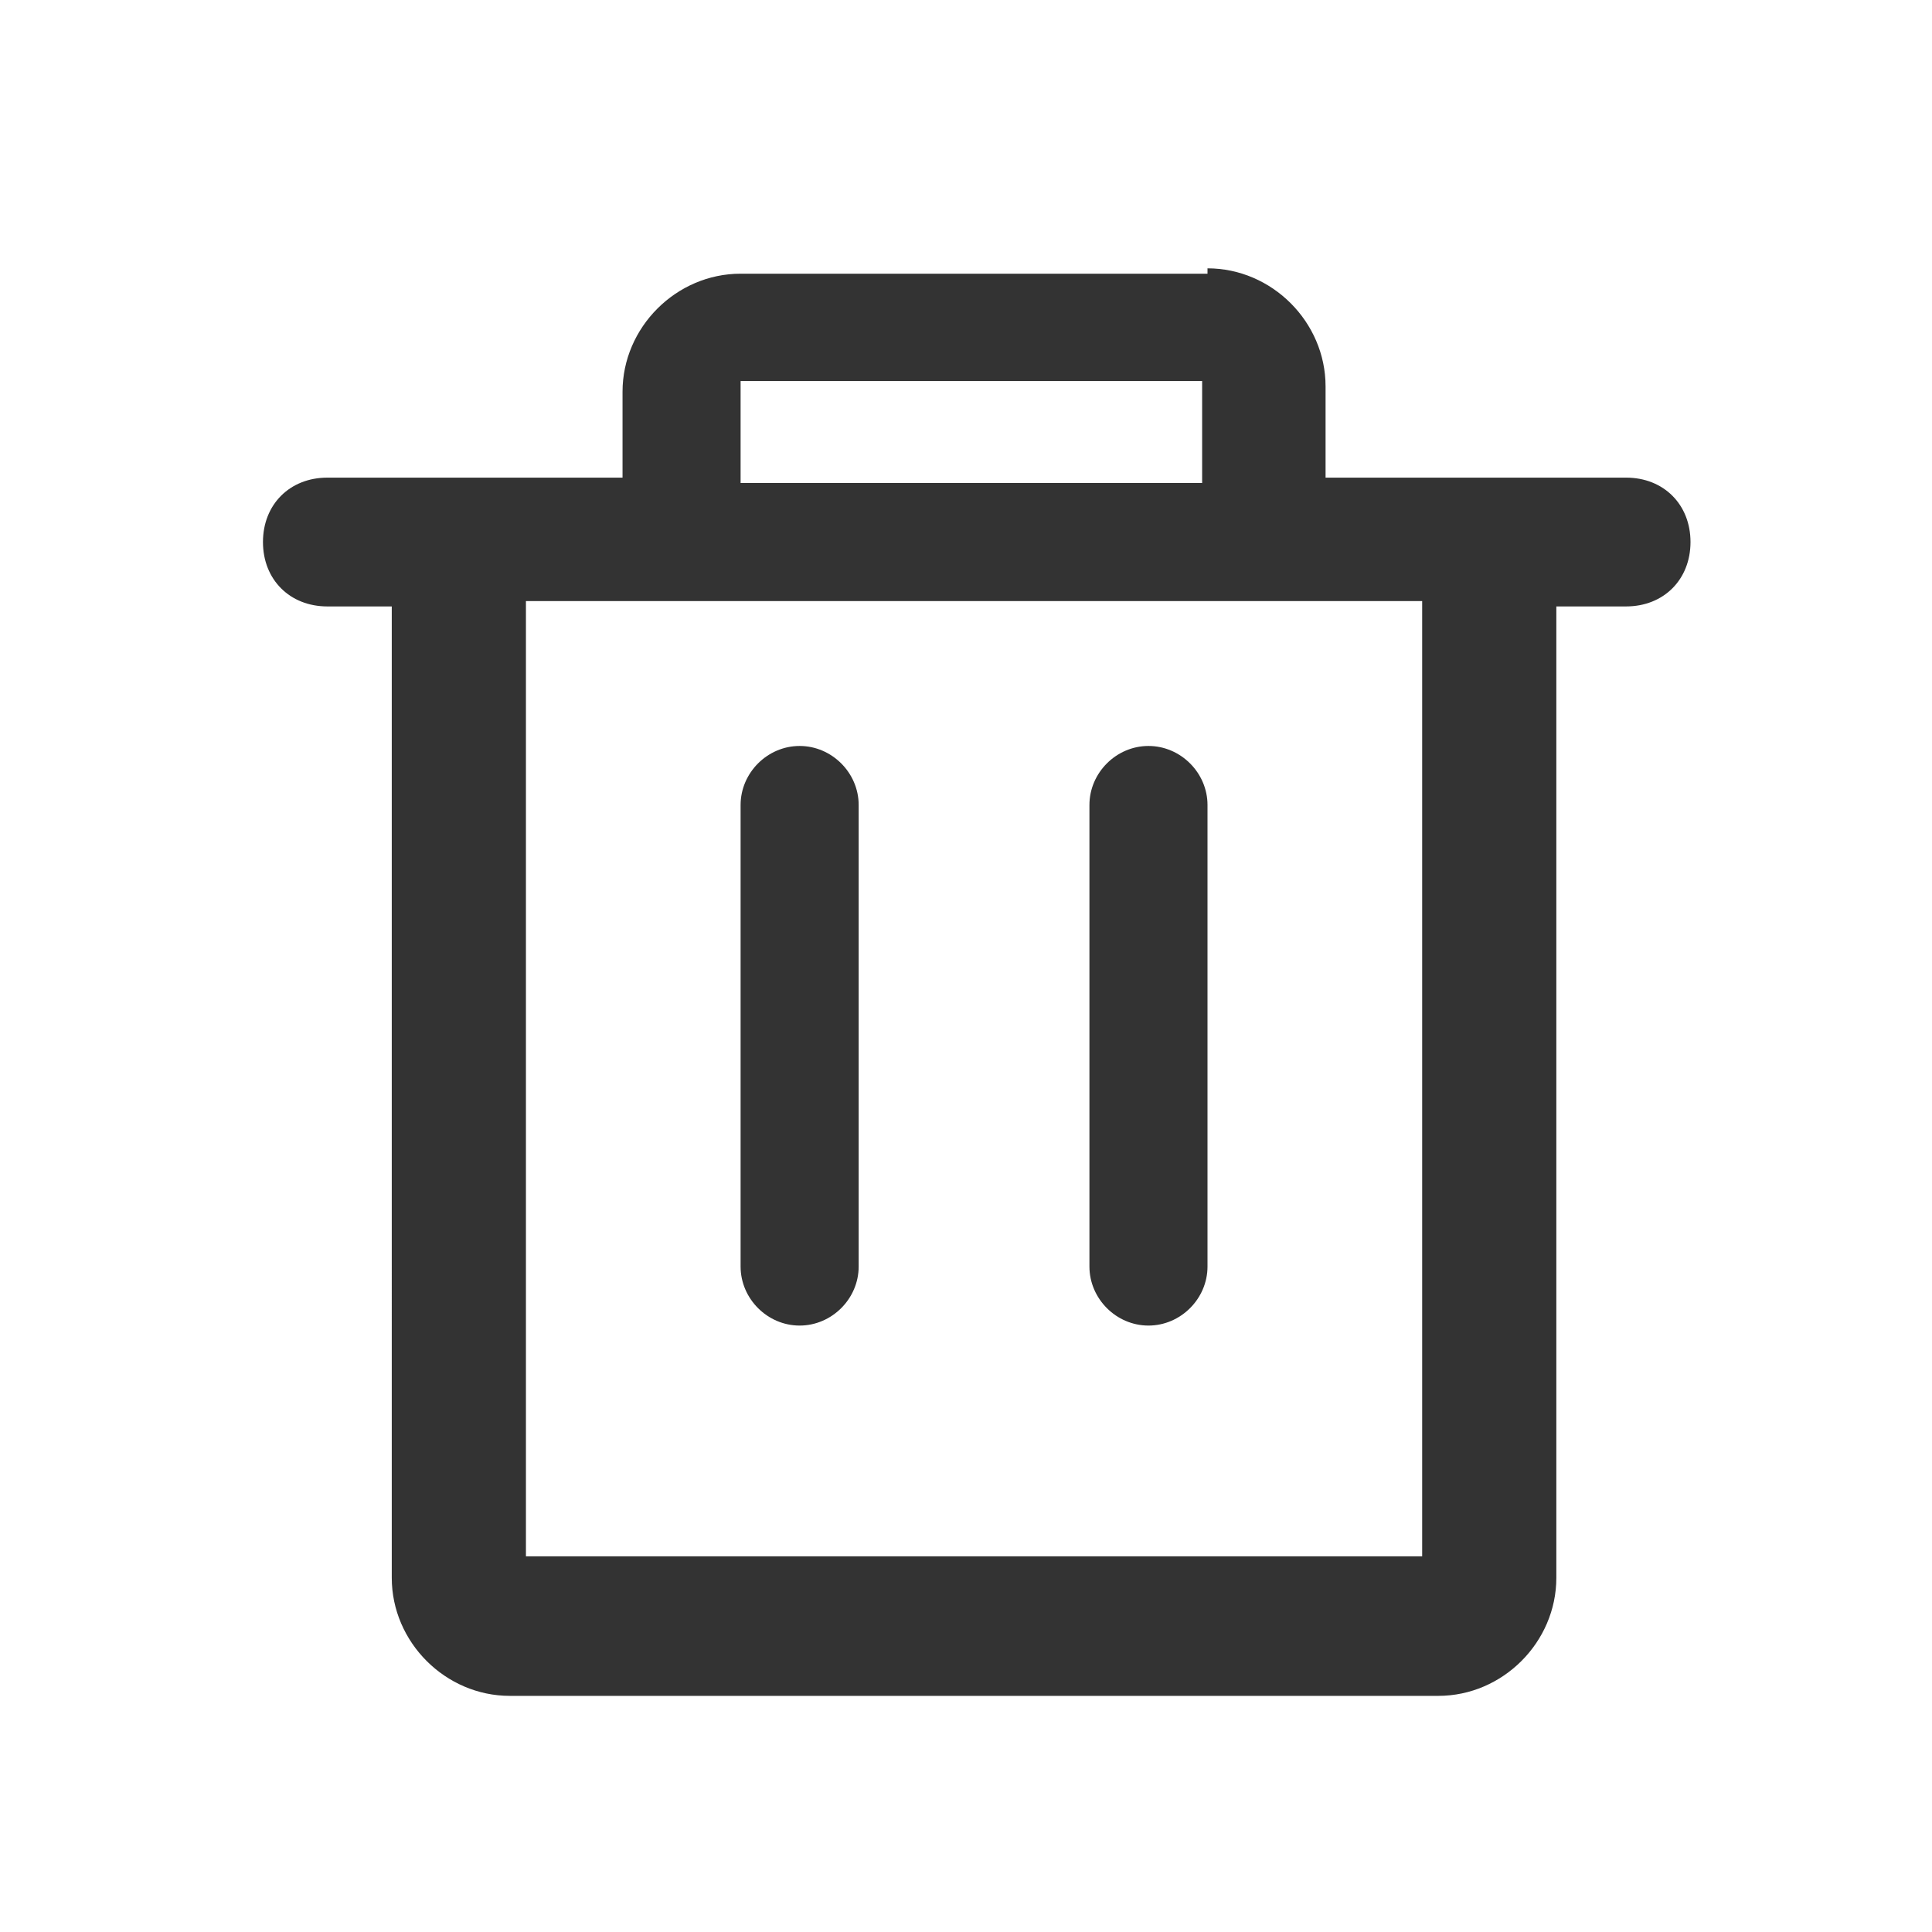 <?xml version="1.0" standalone="no"?><!DOCTYPE svg PUBLIC "-//W3C//DTD SVG 1.1//EN" "http://www.w3.org/Graphics/SVG/1.1/DTD/svg11.dtd"><svg class="icon" width="200px" height="200.00px" viewBox="0 0 1024 1024" version="1.1" xmlns="http://www.w3.org/2000/svg"><path d="M392.533 256h244.622V201.956h-244.622V256z m247.467-113.778c34.133 0 62.578 28.444 62.578 62.578v48.356h159.289c19.911 0 34.133 14.222 34.133 34.133s-14.222 34.133-34.133 34.133H824.889v514.844c0 34.133-28.444 62.578-62.578 62.578H270.222c-34.133 0-62.578-28.444-62.578-62.578V321.422H173.511c-19.911 0-34.133-14.222-34.133-34.133s14.222-34.133 34.133-34.133h156.444V207.644c0-34.133 28.444-62.578 62.578-62.578h247.467z m113.778 176.356H278.756V824.889h475.022V318.578z m-329.956 76.8c17.067 0 31.289 14.222 31.289 31.289v244.622c0 17.067-14.222 31.289-31.289 31.289-17.067 0-31.289-14.222-31.289-31.289V426.667c0-17.067 14.222-31.289 31.289-31.289z m184.889 0c17.067 0 31.289 14.222 31.289 31.289v244.622c0 17.067-14.222 31.289-31.289 31.289-17.067 0-31.289-14.222-31.289-31.289V426.667c0-17.067 14.222-31.289 31.289-31.289z" fill="#333333" /></svg>
